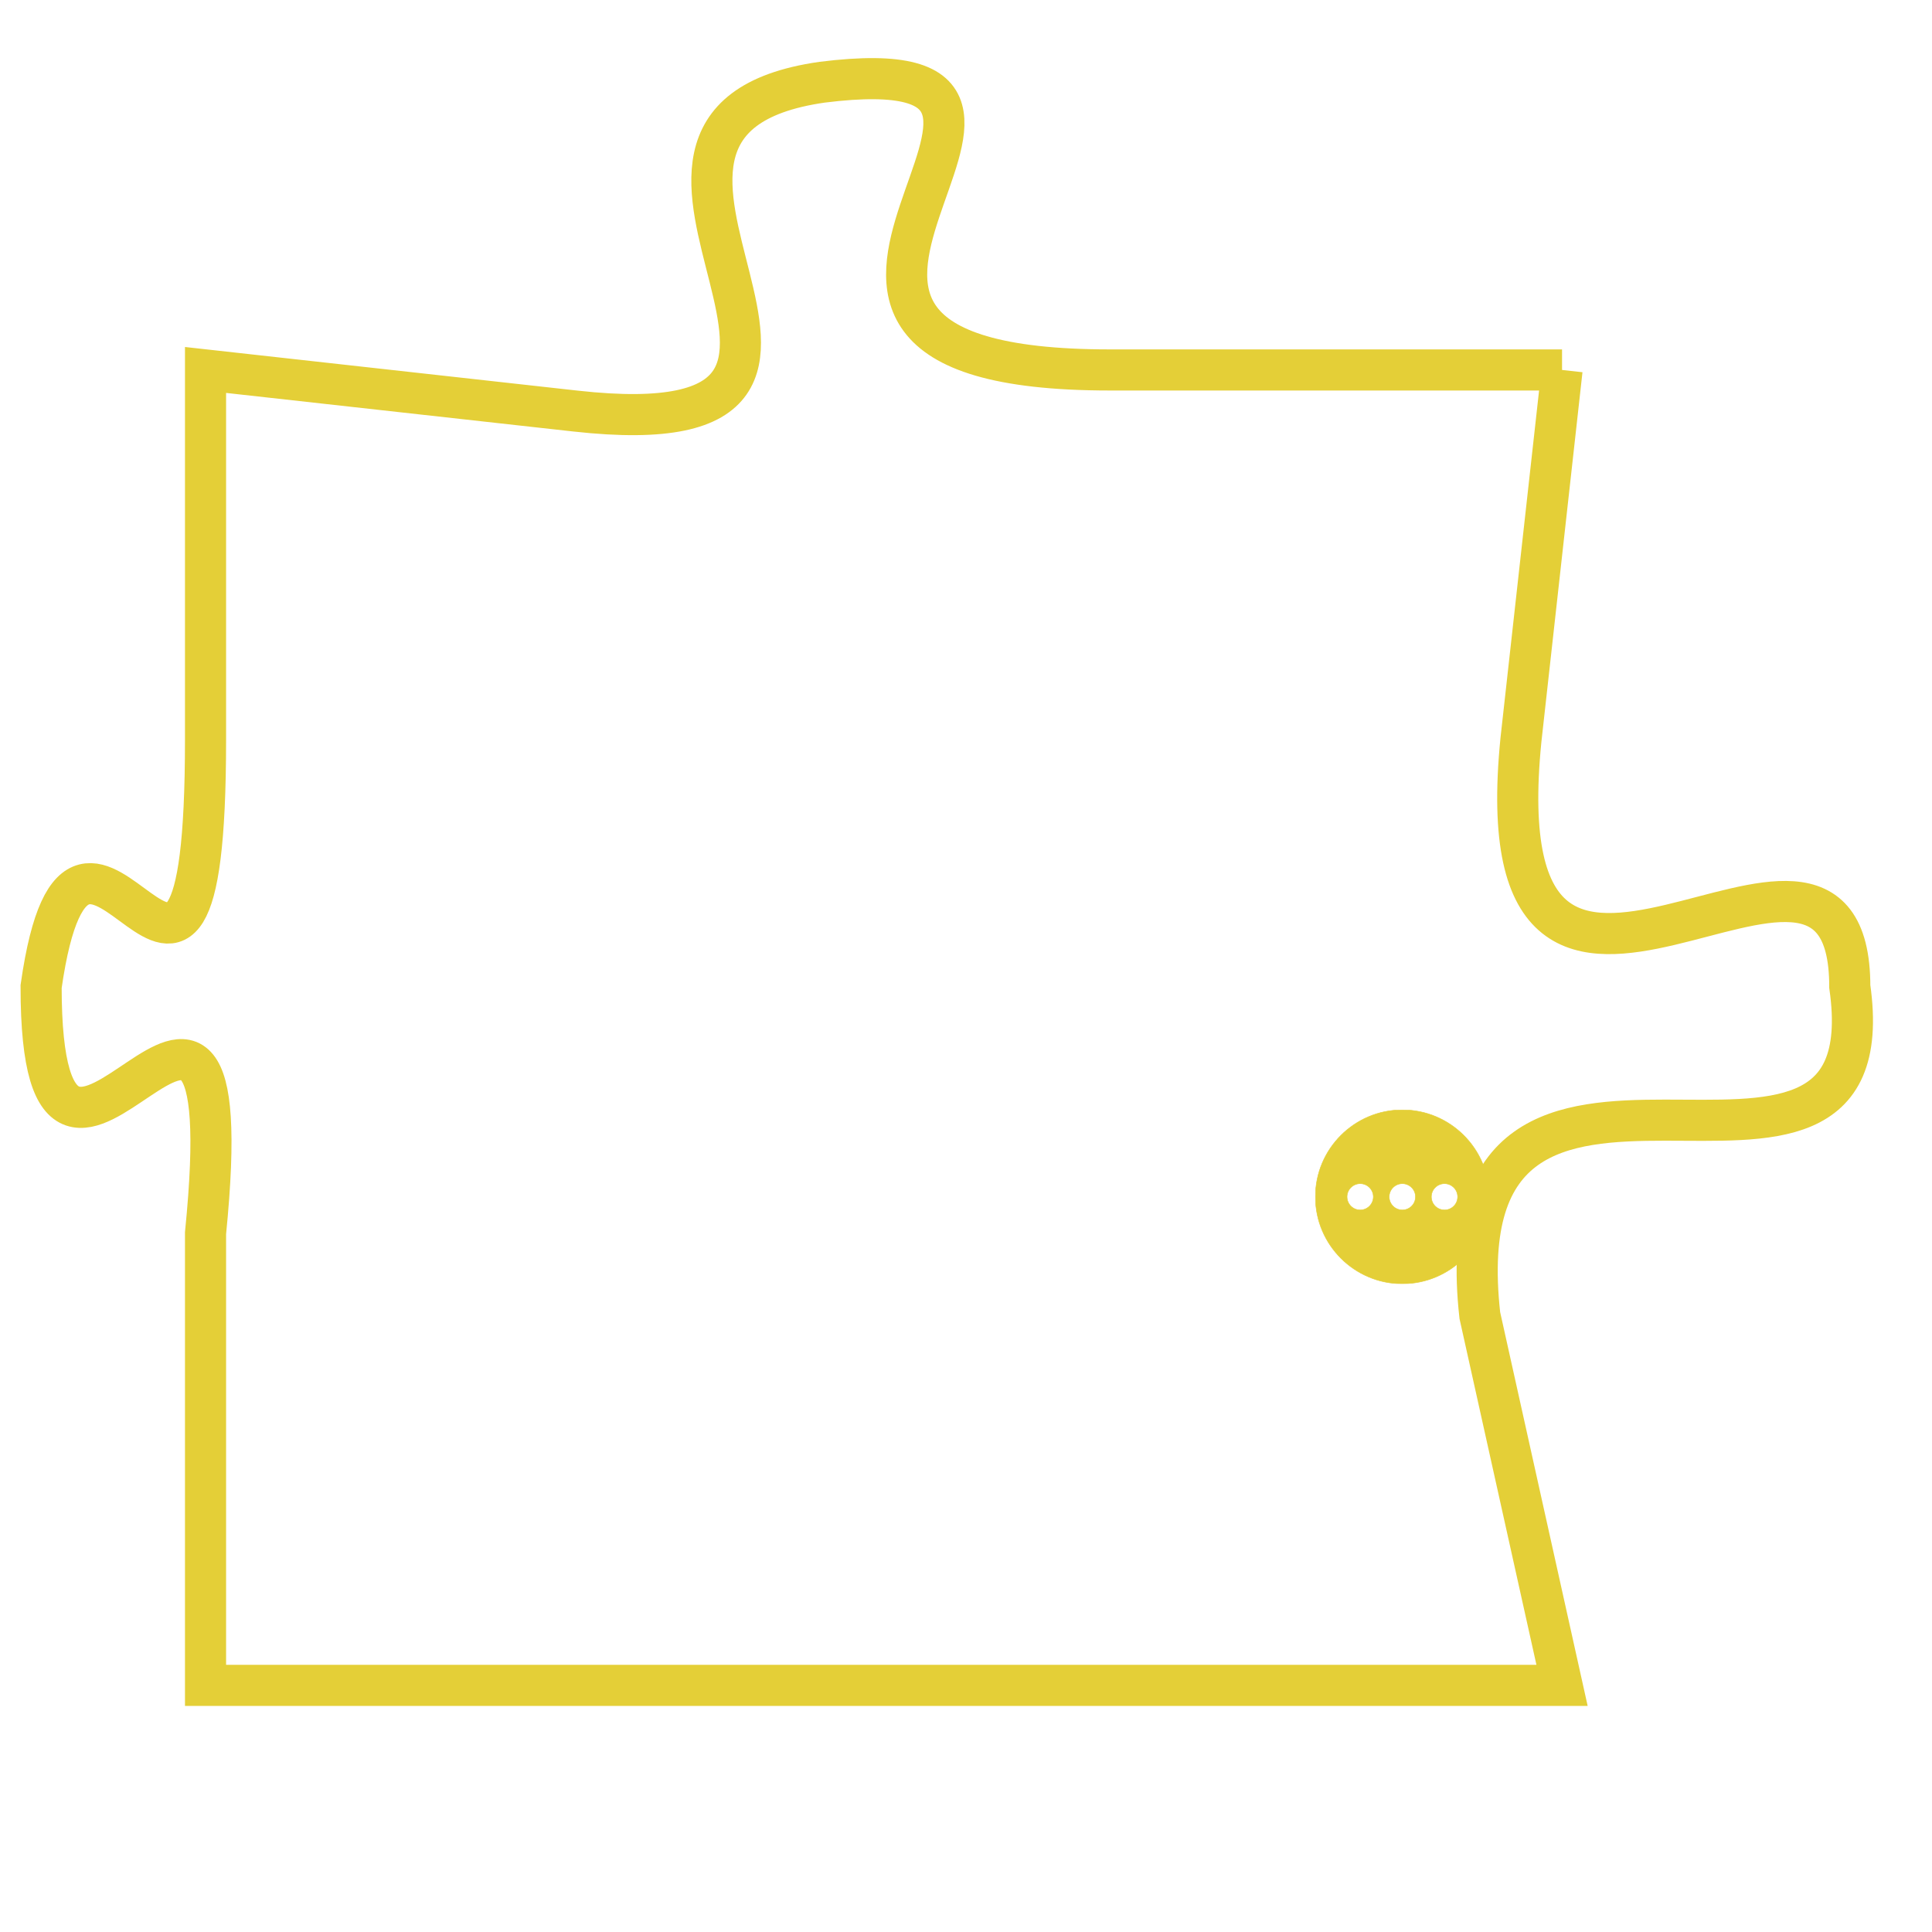 <svg version="1.1" xmlns="http://www.w3.org/2000/svg" xmlns:xlink="http://www.w3.org/1999/xlink" fill="transparent" x="0" y="0" width="350" height="350" preserveAspectRatio="xMinYMin slice"><style type="text/css">.links{fill:transparent;stroke: #E4CF37;}.links:hover{fill:#63D272; opacity:0.4;}</style><defs><g id="allt"><path id="t9714" d="M3135,2368 L3124,2368 C3113,2368 3125,2360 3117,2361 C3110,2362 3120,2370 3111,2369 L3102,2368 3102,2368 L3102,2377 C3102,2387 3099,2376 3098,2383 C3098,2391 3103,2379 3102,2389 L3102,2400 L3102,2400 L3135,2400 3135,2400 L3133,2391 C3132,2382 3143,2390 3142,2383 C3142,2377 3133,2387 3134,2377 L3135,2368"/></g><clipPath id="c" clipRule="evenodd" fill="transparent"><use href="#t9714"/></clipPath></defs><svg viewBox="3097 2359 47 42" preserveAspectRatio="xMinYMin meet"><svg width="4380" height="2430"><g><image crossorigin="anonymous" x="0" y="0" href="https://nftpuzzle.license-token.com/assets/completepuzzle.svg" width="100%" height="100%" /><g class="links"><use href="#t9714"/></g></g></svg><svg x="3129" y="2386" height="9%" width="9%" viewBox="0 0 330 330"><g><a xlink:href="https://nftpuzzle.license-token.com/" class="links"><title>See the most innovative NFT based token software licensing project</title><path fill="#E4CF37" id="more" d="M165,0C74.019,0,0,74.019,0,165s74.019,165,165,165s165-74.019,165-165S255.981,0,165,0z M85,190 c-13.785,0-25-11.215-25-25s11.215-25,25-25s25,11.215,25,25S98.785,190,85,190z M165,190c-13.785,0-25-11.215-25-25 s11.215-25,25-25s25,11.215,25,25S178.785,190,165,190z M245,190c-13.785,0-25-11.215-25-25s11.215-25,25-25 c13.785,0,25,11.215,25,25S258.785,190,245,190z"></path></a></g></svg></svg></svg>